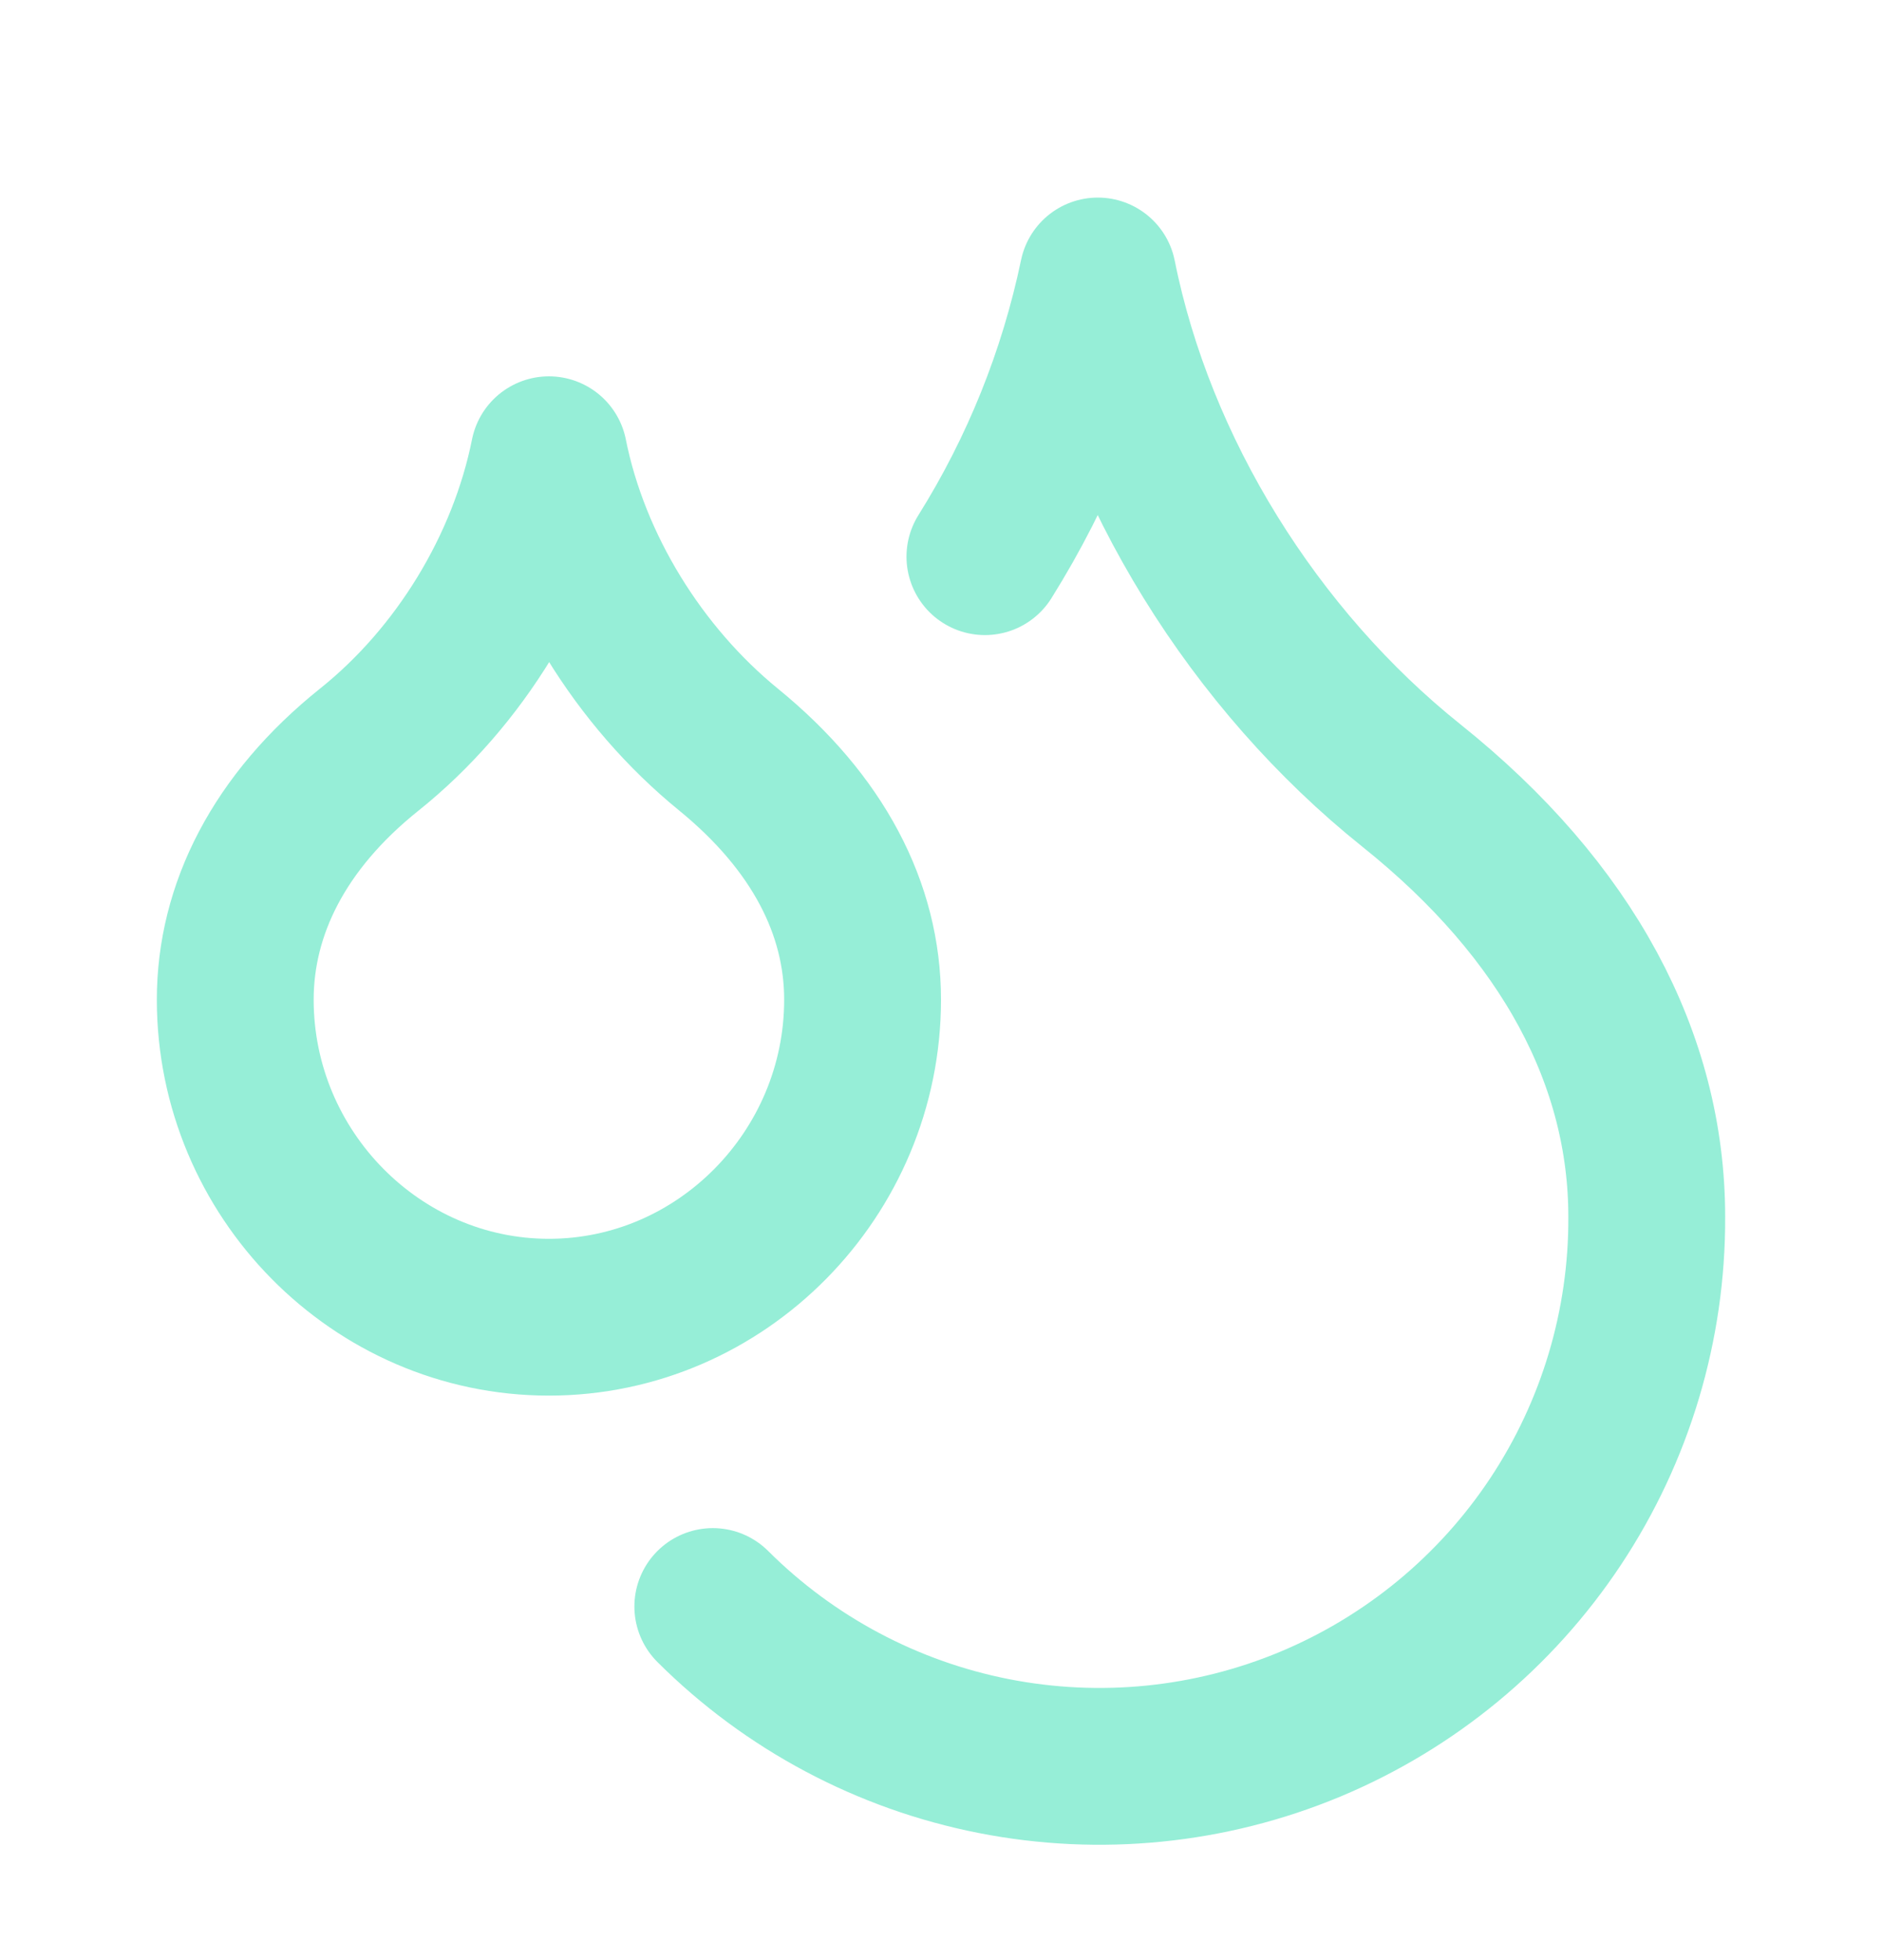 <svg width="24" height="25" viewBox="0 0 24 25" fill="none" xmlns="http://www.w3.org/2000/svg">
<path d="M7 16.8C9.2 16.8 11 14.97 11 12.75C11 11.59 10.43 10.49 9.29 9.56C8.15 8.63 7.29 7.25 7 5.8C6.71 7.25 5.86 8.64 4.71 9.56C3.56 10.48 3 11.6 3 12.75C3 14.97 4.8 16.8 7 16.8Z" stroke="#96EED7" stroke-width="2" stroke-linecap="round" stroke-linejoin="round"/>
<path d="M12.56 7.1C13.248 6.001 13.735 4.789 14 3.52C14.5 6.02 16 8.42 18 10.02C20 11.62 21 13.52 21 15.52C21.006 16.902 20.601 18.255 19.837 19.407C19.073 20.559 17.984 21.458 16.708 21.991C15.432 22.523 14.027 22.664 12.671 22.397C11.315 22.13 10.068 21.466 9.09 20.49" stroke="#96EED7" stroke-width="2" stroke-linecap="round" stroke-linejoin="round"/>
</svg>
